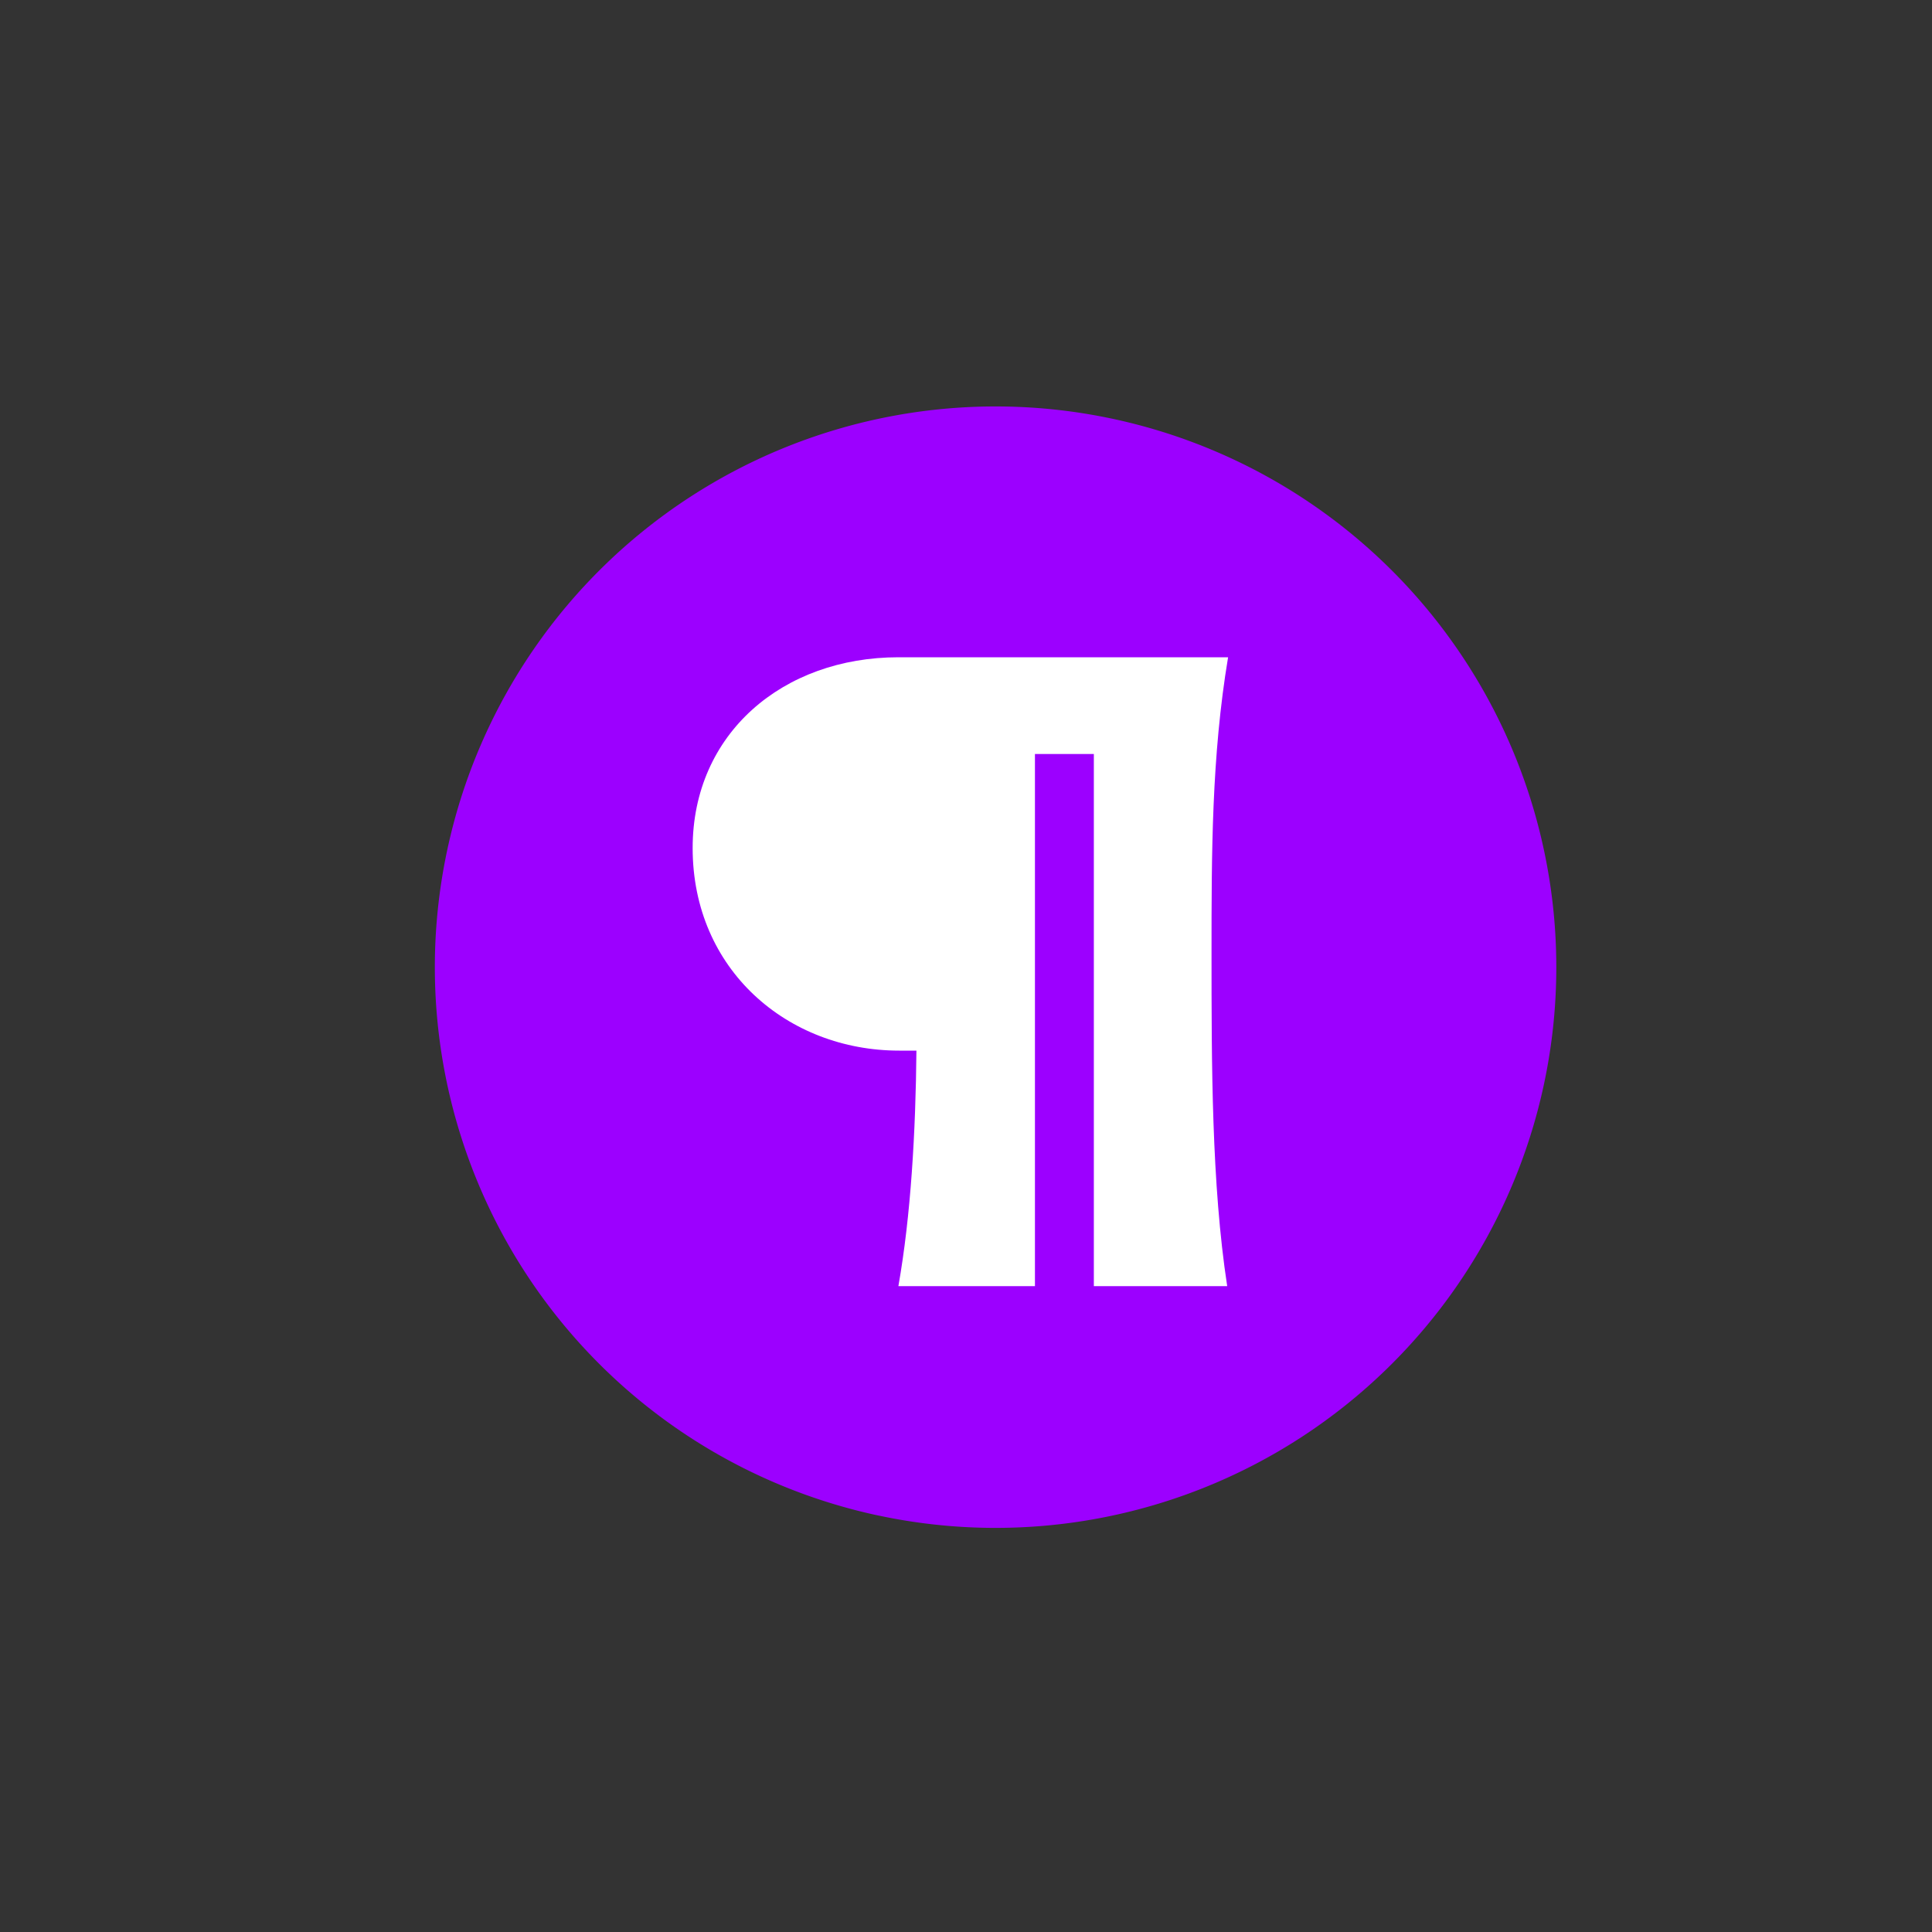 <svg id="Layer_1" data-name="Layer 1" xmlns="http://www.w3.org/2000/svg" viewBox="0 0 350 350"><rect x="0" y="0" width="350" height="350" fill="#333333" stroke="none"/><defs><style>.cls-1{fill:#9c00ff;}.cls-2{fill:#fff;}</style></defs><title>websiteShape_Artboard 4</title><path class="cls-1" d="M159.28,274.58A101.58,101.58,0,1,0,81,154.09a101.57,101.57,0,0,0,78.25,120.49"/><path class="cls-2" d="M198.16,136.59H187.49V233H162.75c2.27-12.8,3.13-28,3.27-42.67h-3.13c-20.2,0-37.41-14.65-37.41-36.7,0-20.76,16.36-34.56,37.27-34.56h59.73c-3,17.92-3,35.7-3,53.62,0,19.91,0,41.82,2.84,60.31H198.16Z"/></svg>
